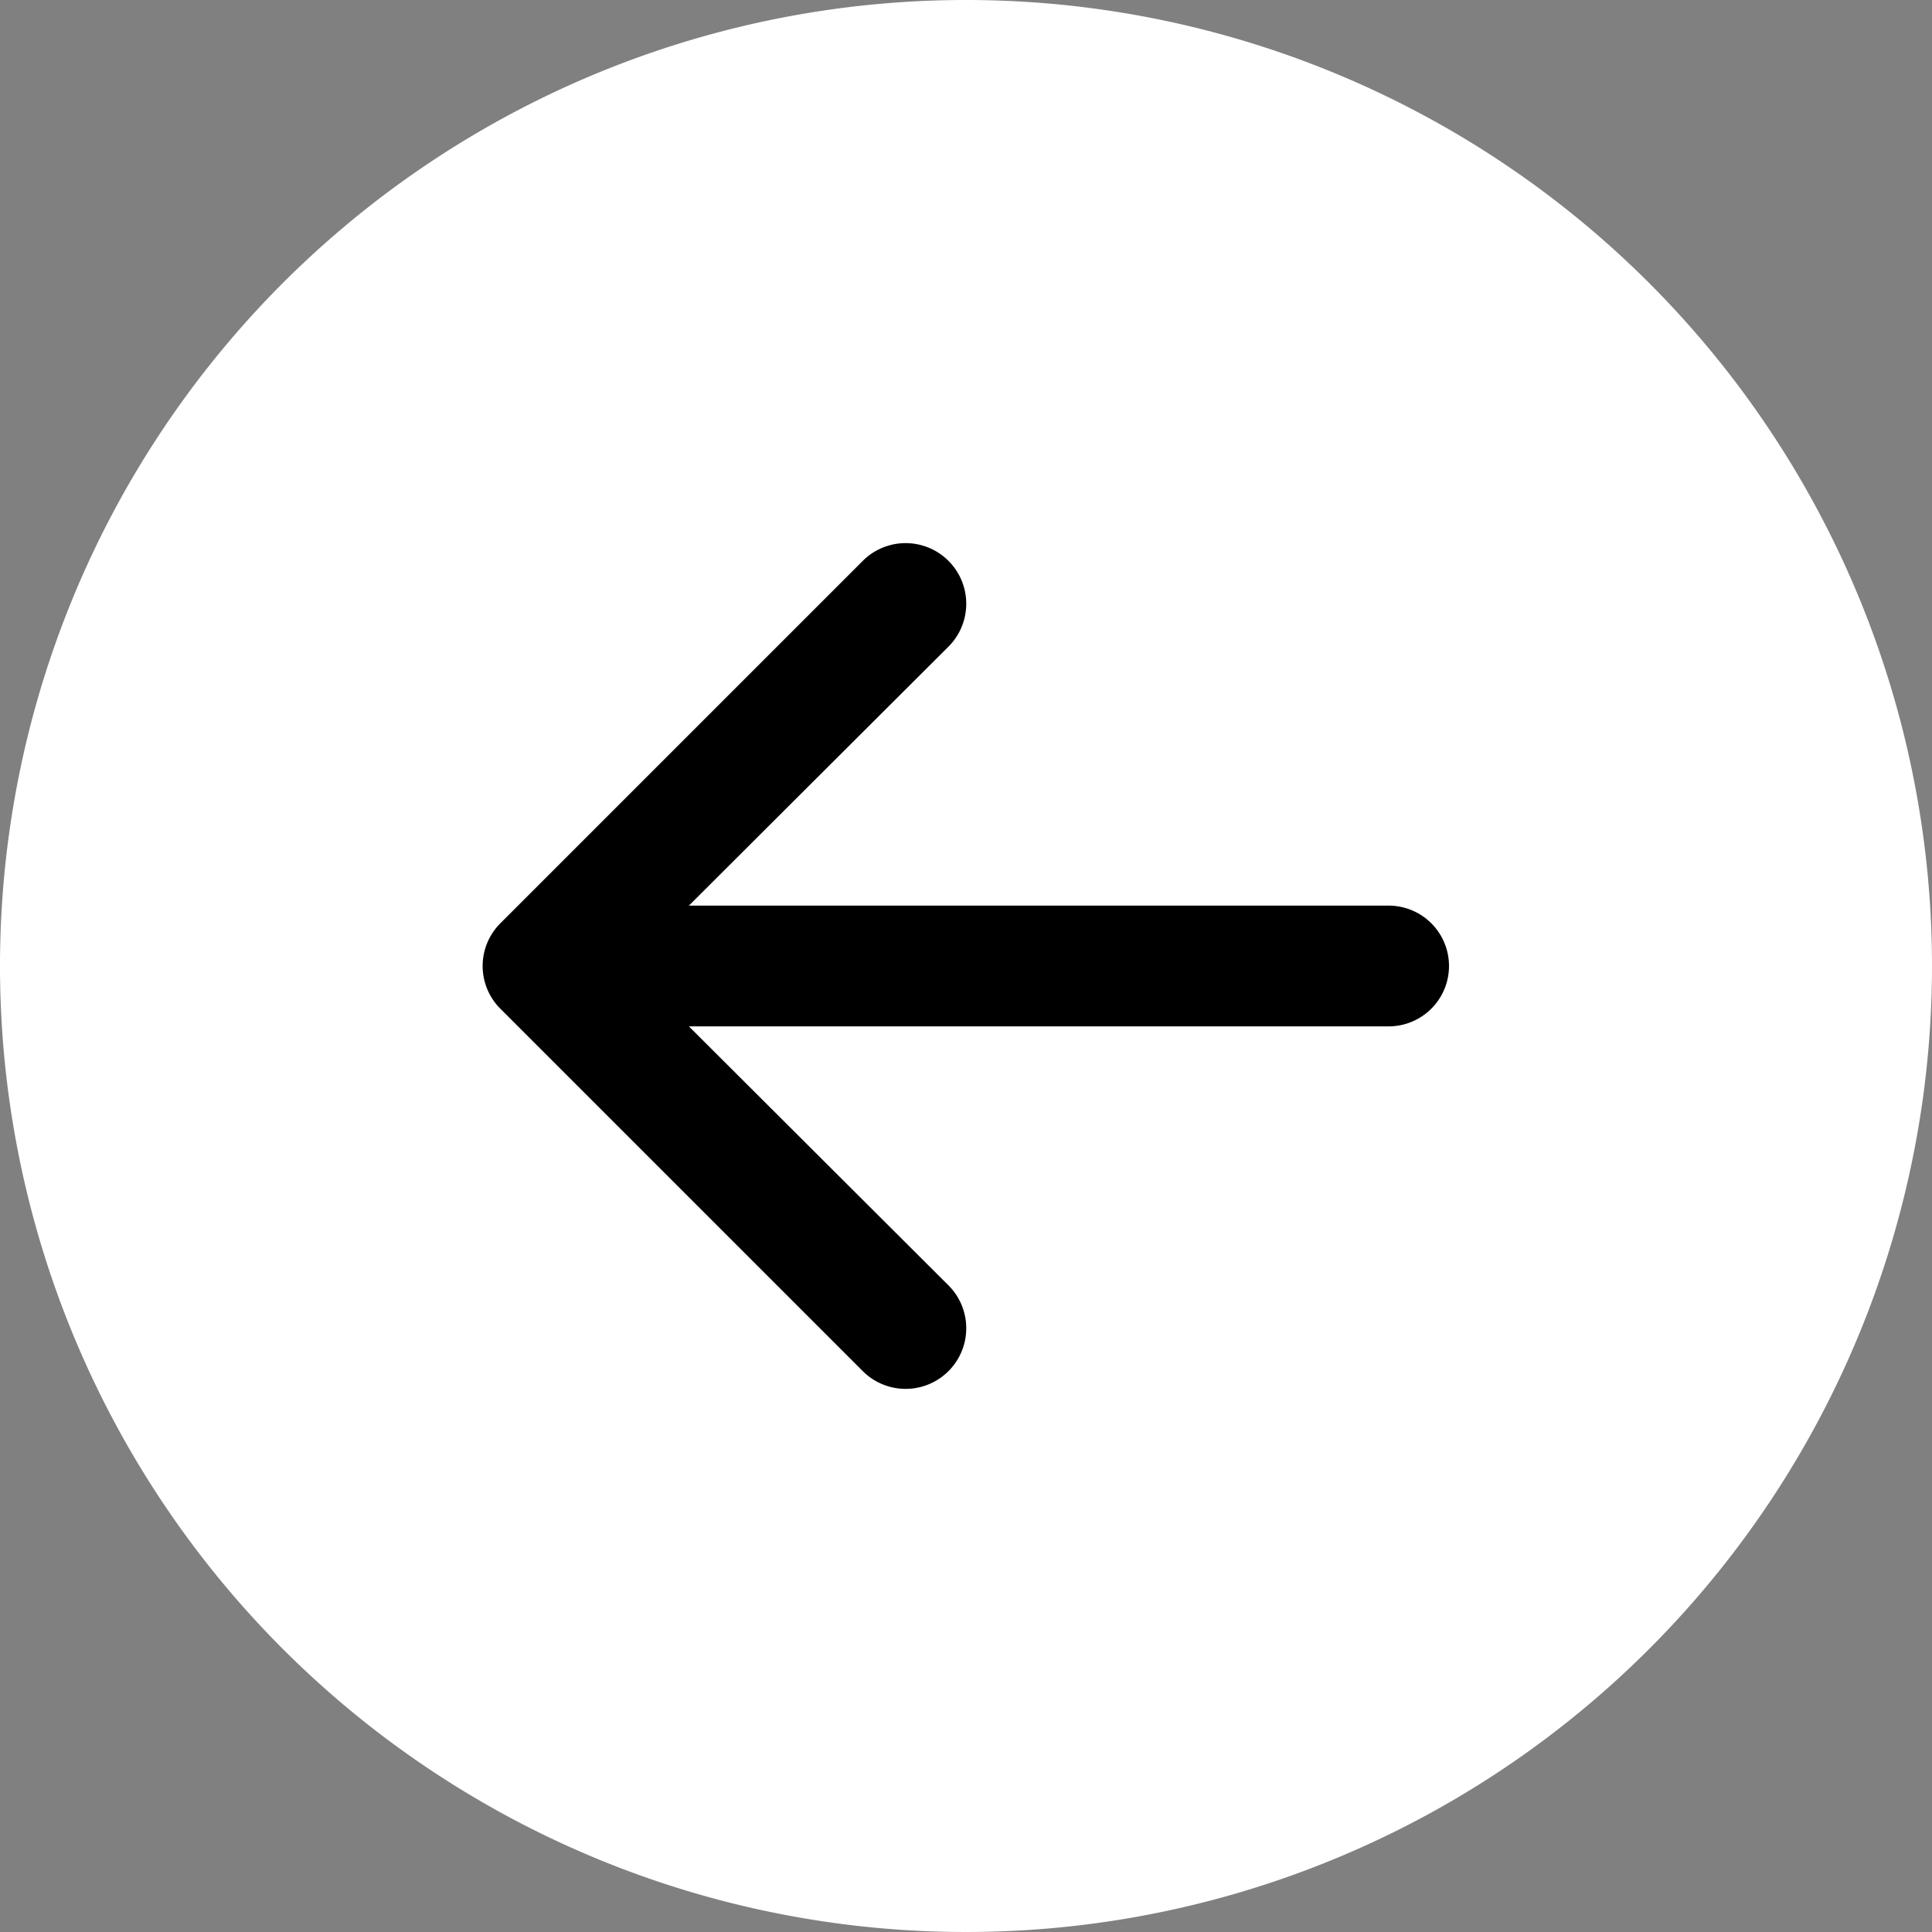 <svg xmlns="http://www.w3.org/2000/svg" viewBox="0 0 32 32">
  <rect x="0" y="0" width="32" height="32" fill="#808080" stroke="none"/>
  <defs>
    <style>
      .cls-1 {
        fill: #fff;
      }
    </style>
  </defs>
  <g id="Capa_2" data-name="Capa 2">
    <g id="Capa_1-2" data-name="Capa 1">
      <g id="prev">
        <ellipse id="Elipse_1-2" data-name="Elipse 1-2" cx="15.42" cy="16.41" rx="9.5" ry="9.41"/>
        <path id="arrow-right-circle-fill-4" class="cls-1" d="M16,0A16,16,0,1,0,32,16,16,16,0,0,0,16,0Zm7,15a1,1,0,0,1,0,2H11.41l4.3,4.29a1,1,0,0,1-1.42,1.42l-6-6a1,1,0,0,1,0-1.42h0l6-6a1,1,0,0,1,1.42,1.42L11.41,15Z"/>
      </g>
    </g>
  </g>
</svg>
